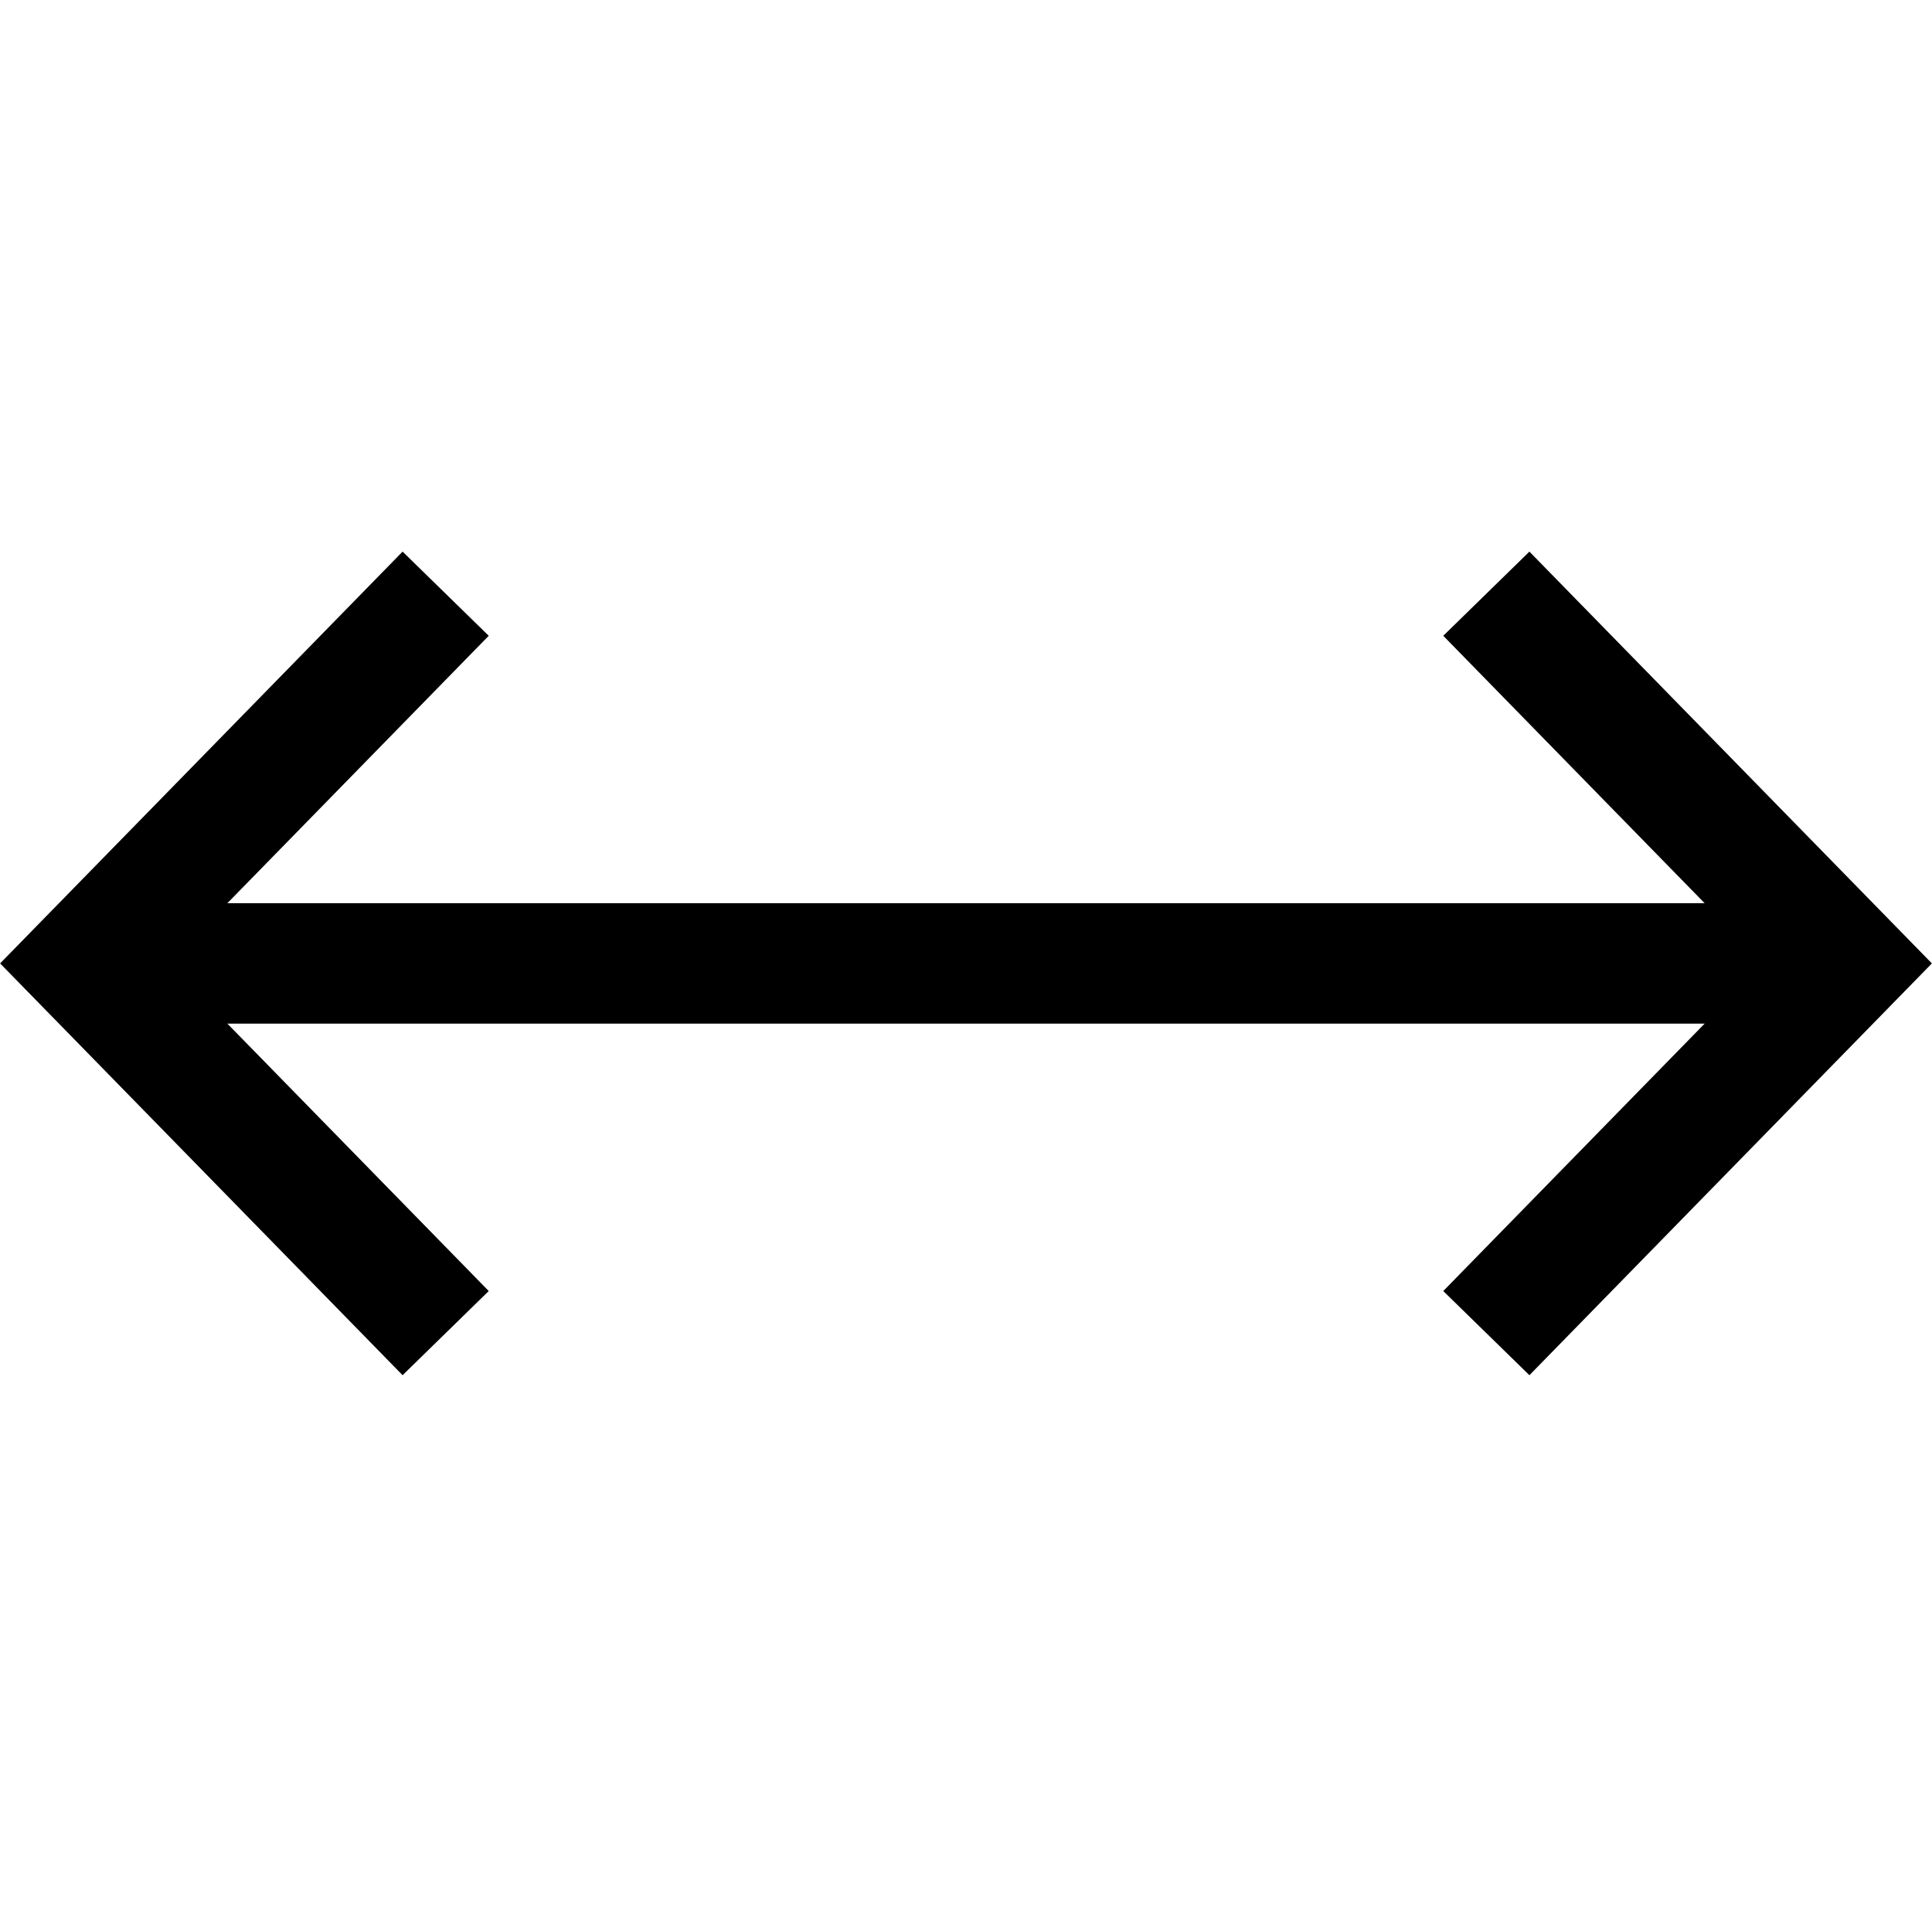 <svg xmlns="http://www.w3.org/2000/svg" viewBox="0 0 32.08 32"><defs><style>.cls-1,.cls-2{fill:none;}.cls-2{stroke:#000;stroke-miterlimit:10;stroke-width:2px;}</style></defs><g id="Ebene_10" data-name="Ebene 10"><rect class="cls-1" x="0.04" width="32" height="32"/></g><g id="Arrow"><line class="cls-2" x1="30.04" y1="16" x2="2.04" y2="16"/><polyline class="cls-2" points="7.4 22.14 1.4 16 7.4 9.86"/><polyline class="cls-2" points="24.68 9.86 30.68 16 24.68 22.14"/></g></svg>